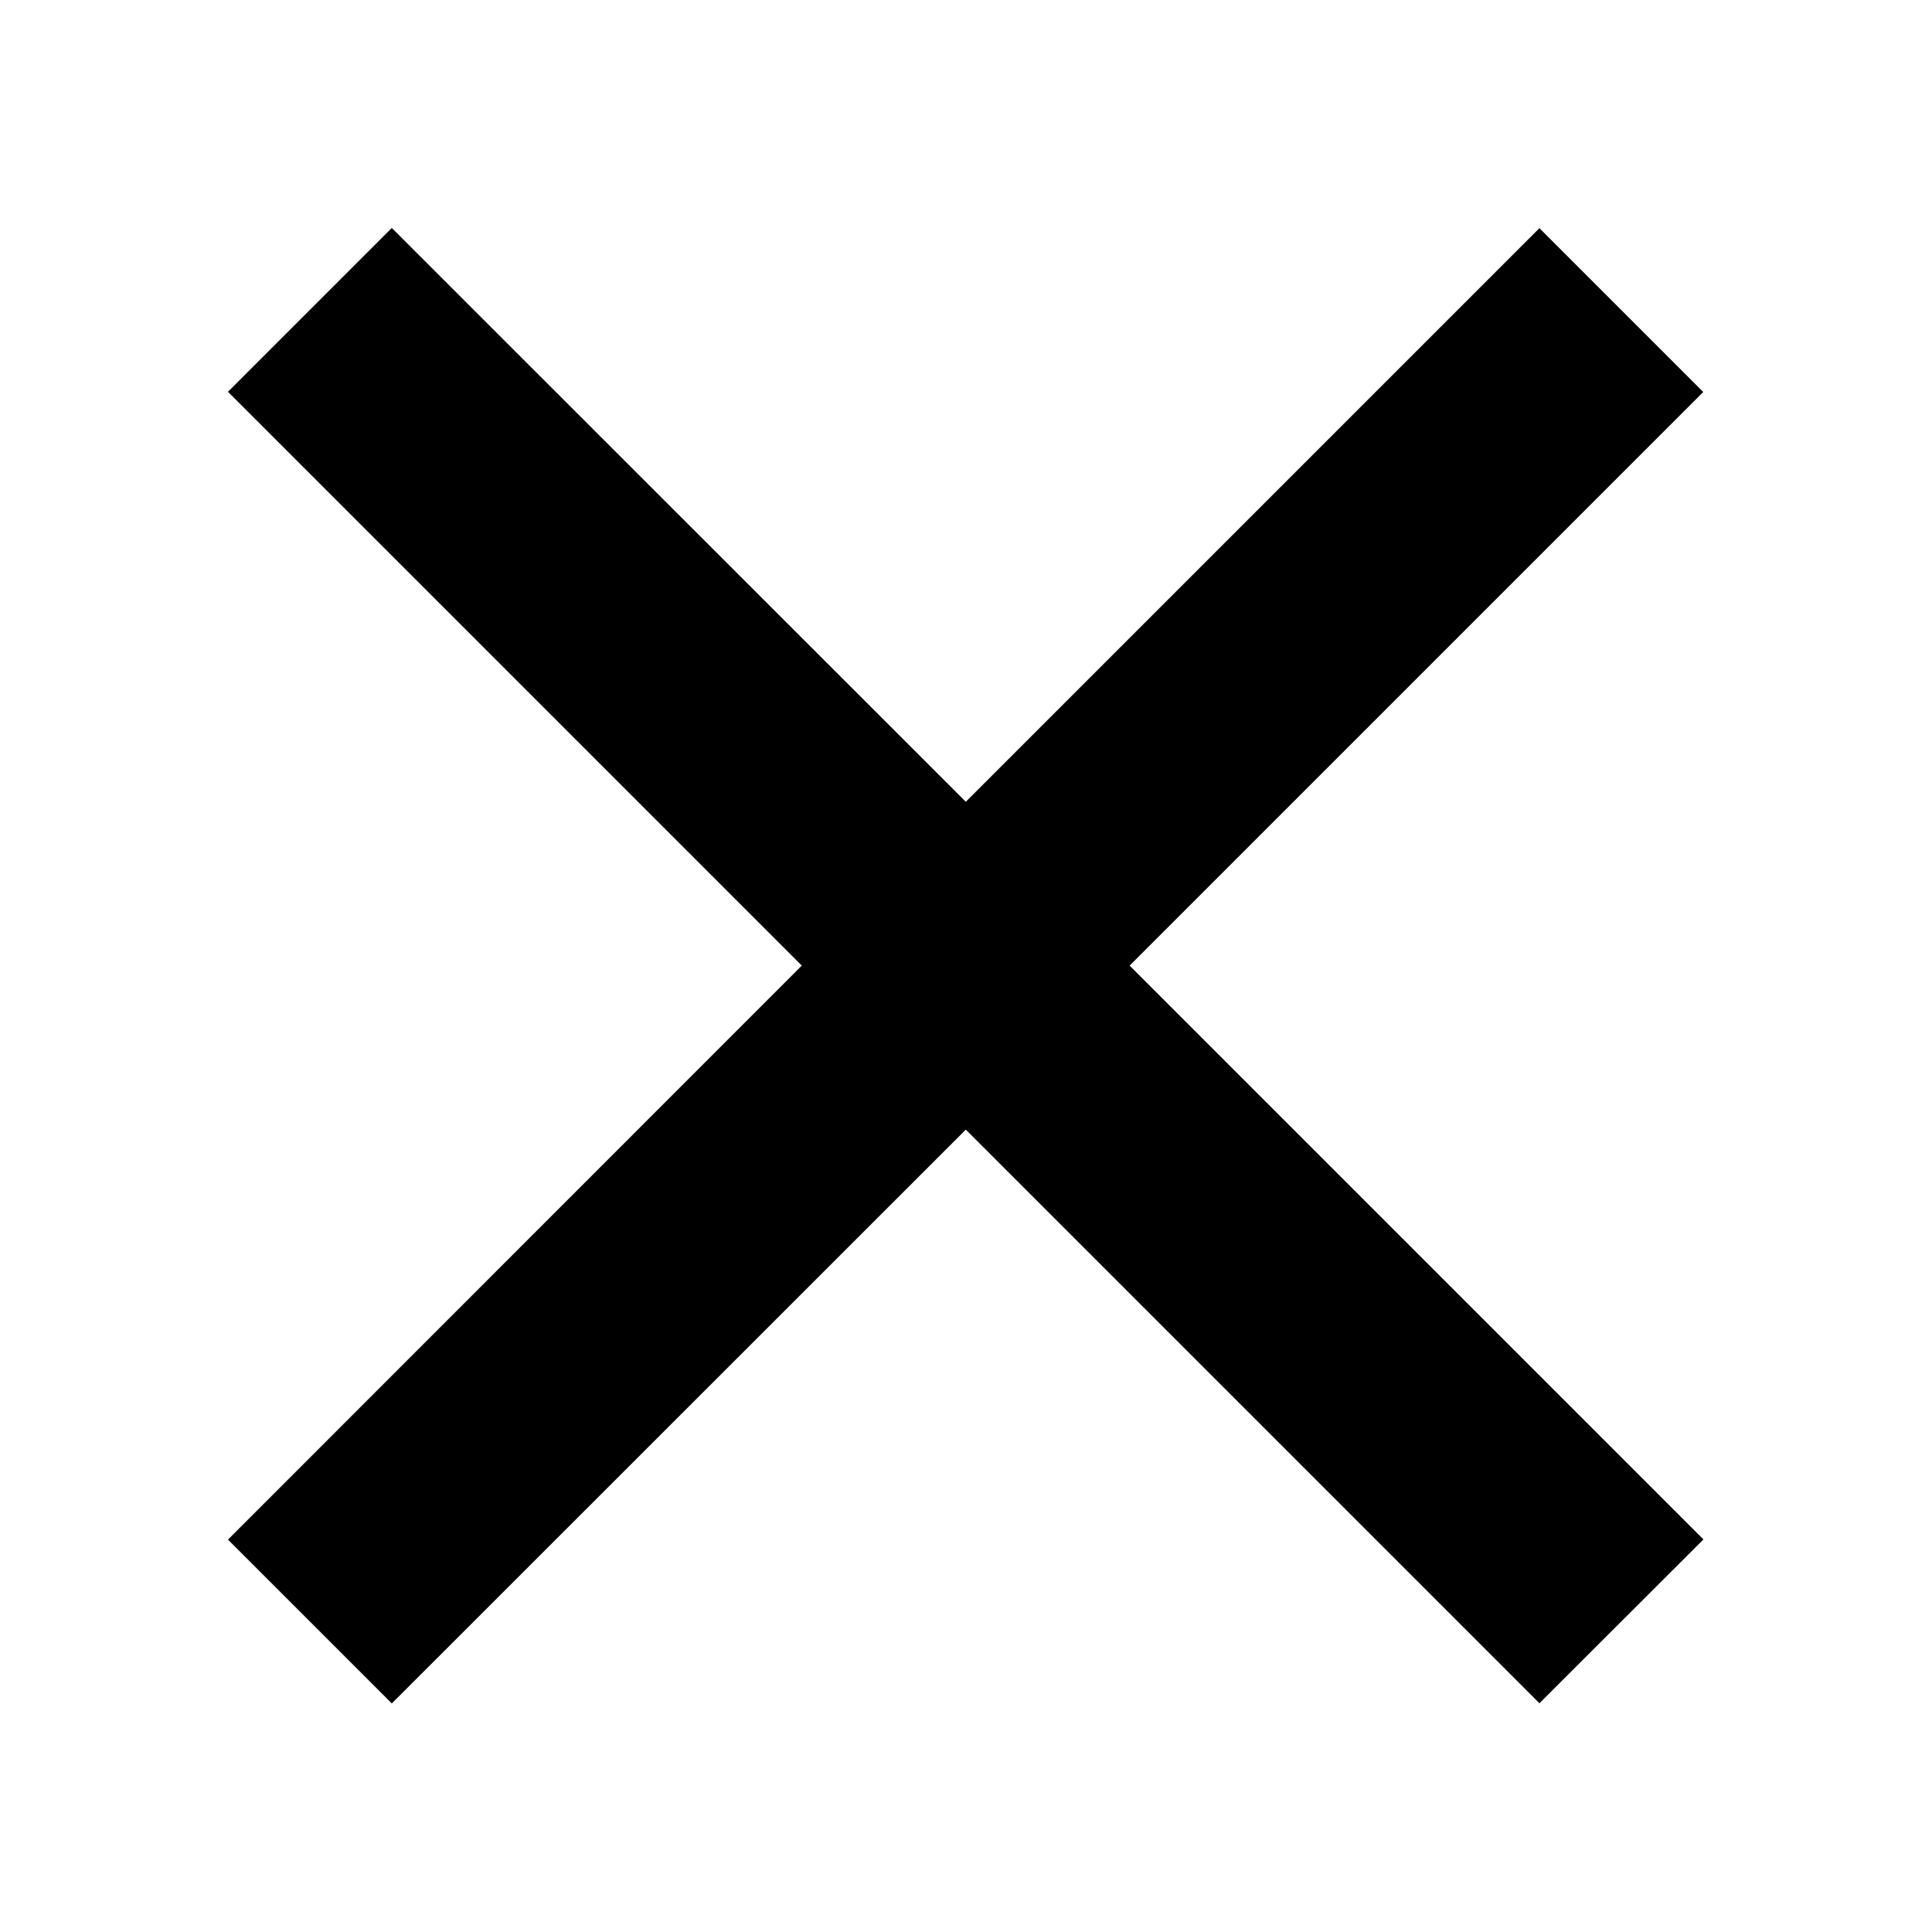 <svg viewBox="0 0 10 10" fill="none" xmlns="http://www.w3.org/2000/svg">
    <path fill-rule="evenodd" clip-rule="evenodd" d="M4.999 5.847L7.968 8.816L8.817 7.968L5.847 4.998L8.816 2.029L7.968 1.181L4.999 4.15L2.028 1.18L1.18 2.028L4.15 4.998L1.18 7.969L2.028 8.817L4.999 5.847Z" fill="currentColor" />
</svg>
